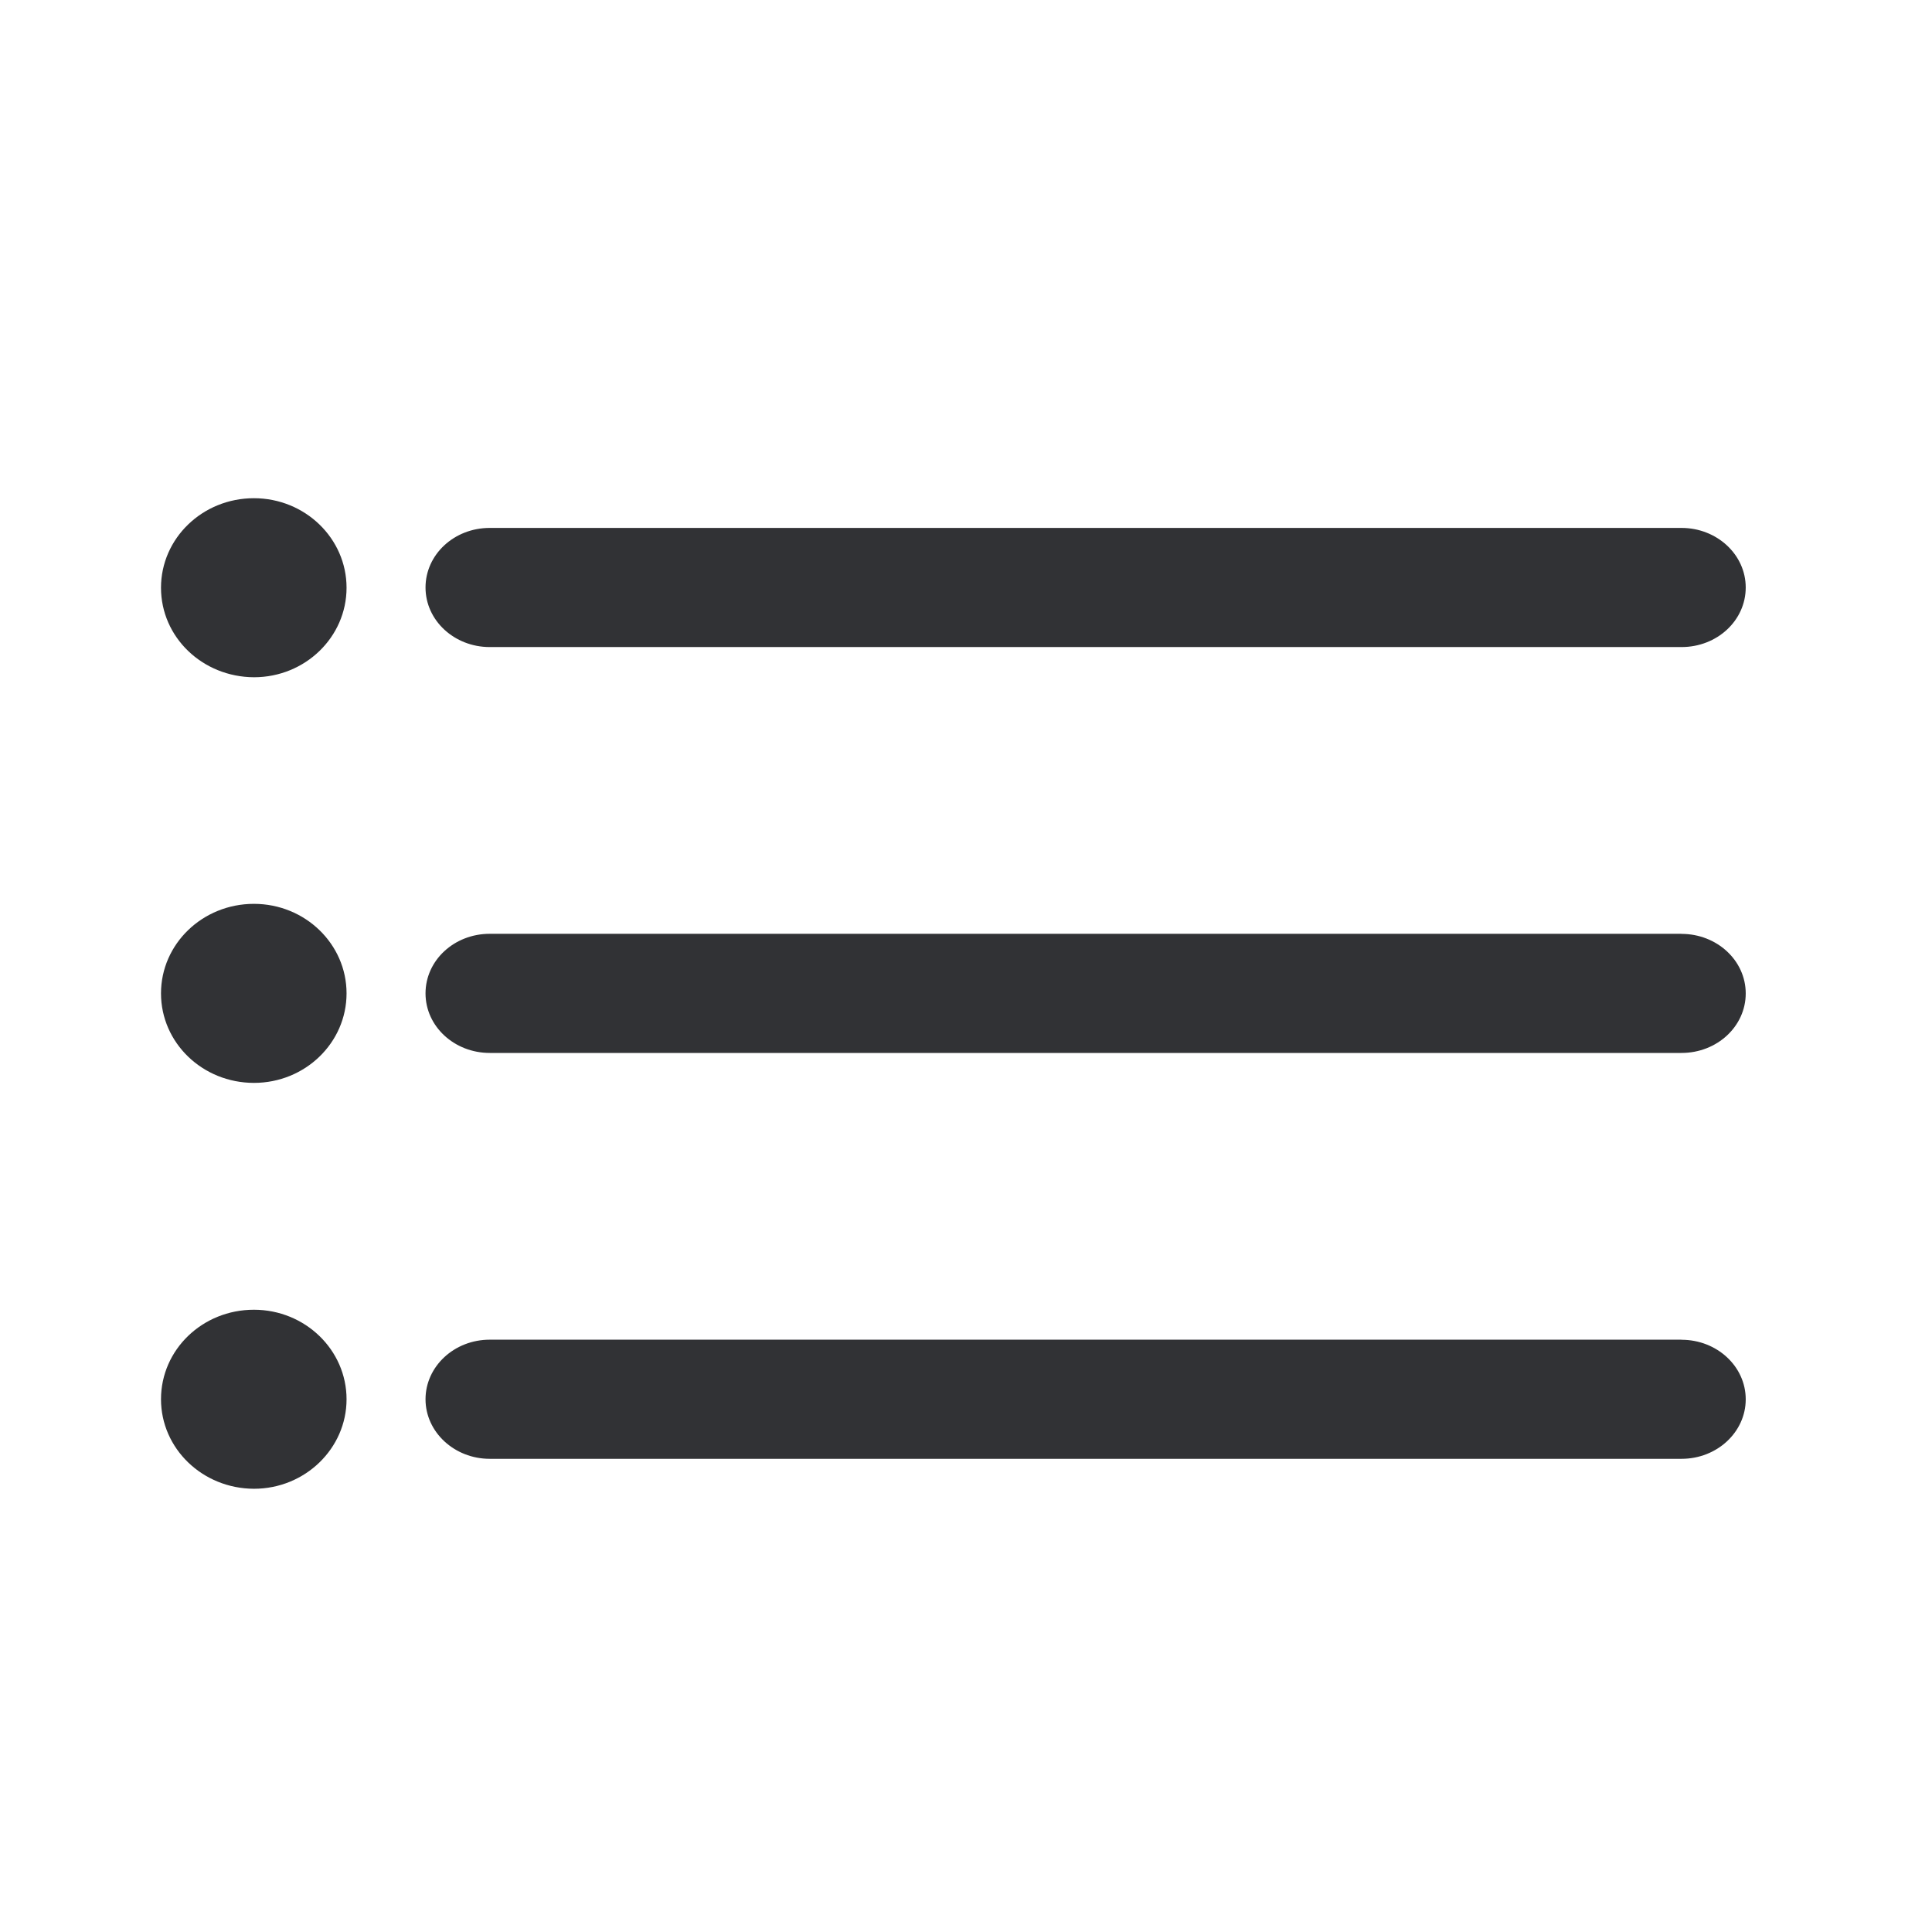 <svg width="24" height="24" viewBox="0 0 24 24" xmlns="http://www.w3.org/2000/svg"><path d="M6.084 8.038c-.44 0-.798-.33-.798-.74 0-.409.355-.74.798-.74h14.804c.44 0 .798.331.798.74 0 .41-.355.74-.798.74H6.084zm-2.93-1.849c.636 0 1.151.499 1.151 1.112 0 .614-.515 1.112-1.15 1.112C2.514 8.41 2 7.915 2 7.301c0-.613.515-1.112 1.154-1.112zm17.734 5.412c.44 0 .798.33.798.74 0 .408-.355.739-.798.739H6.084c-.44 0-.798-.33-.798-.74 0-.409.355-.74.798-.74h14.804zm-17.734-.373c.636 0 1.151.499 1.151 1.112 0 .614-.515 1.112-1.15 1.112-.64 0-1.155-.498-1.155-1.112 0-.613.515-1.112 1.154-1.112zm17.734 5.415c.44 0 .798.33.798.74 0 .406-.355.739-.798.739H6.084c-.44 0-.798-.333-.798-.74 0-.406.355-.74.798-.74h14.804zM3.154 16.27c.636 0 1.151.499 1.151 1.112 0 .611-.515 1.112-1.15 1.112C2.514 18.492 2 17.993 2 17.382c0-.616.515-1.112 1.154-1.112z" fill="#313235" fill-rule="nonzero"/></svg>